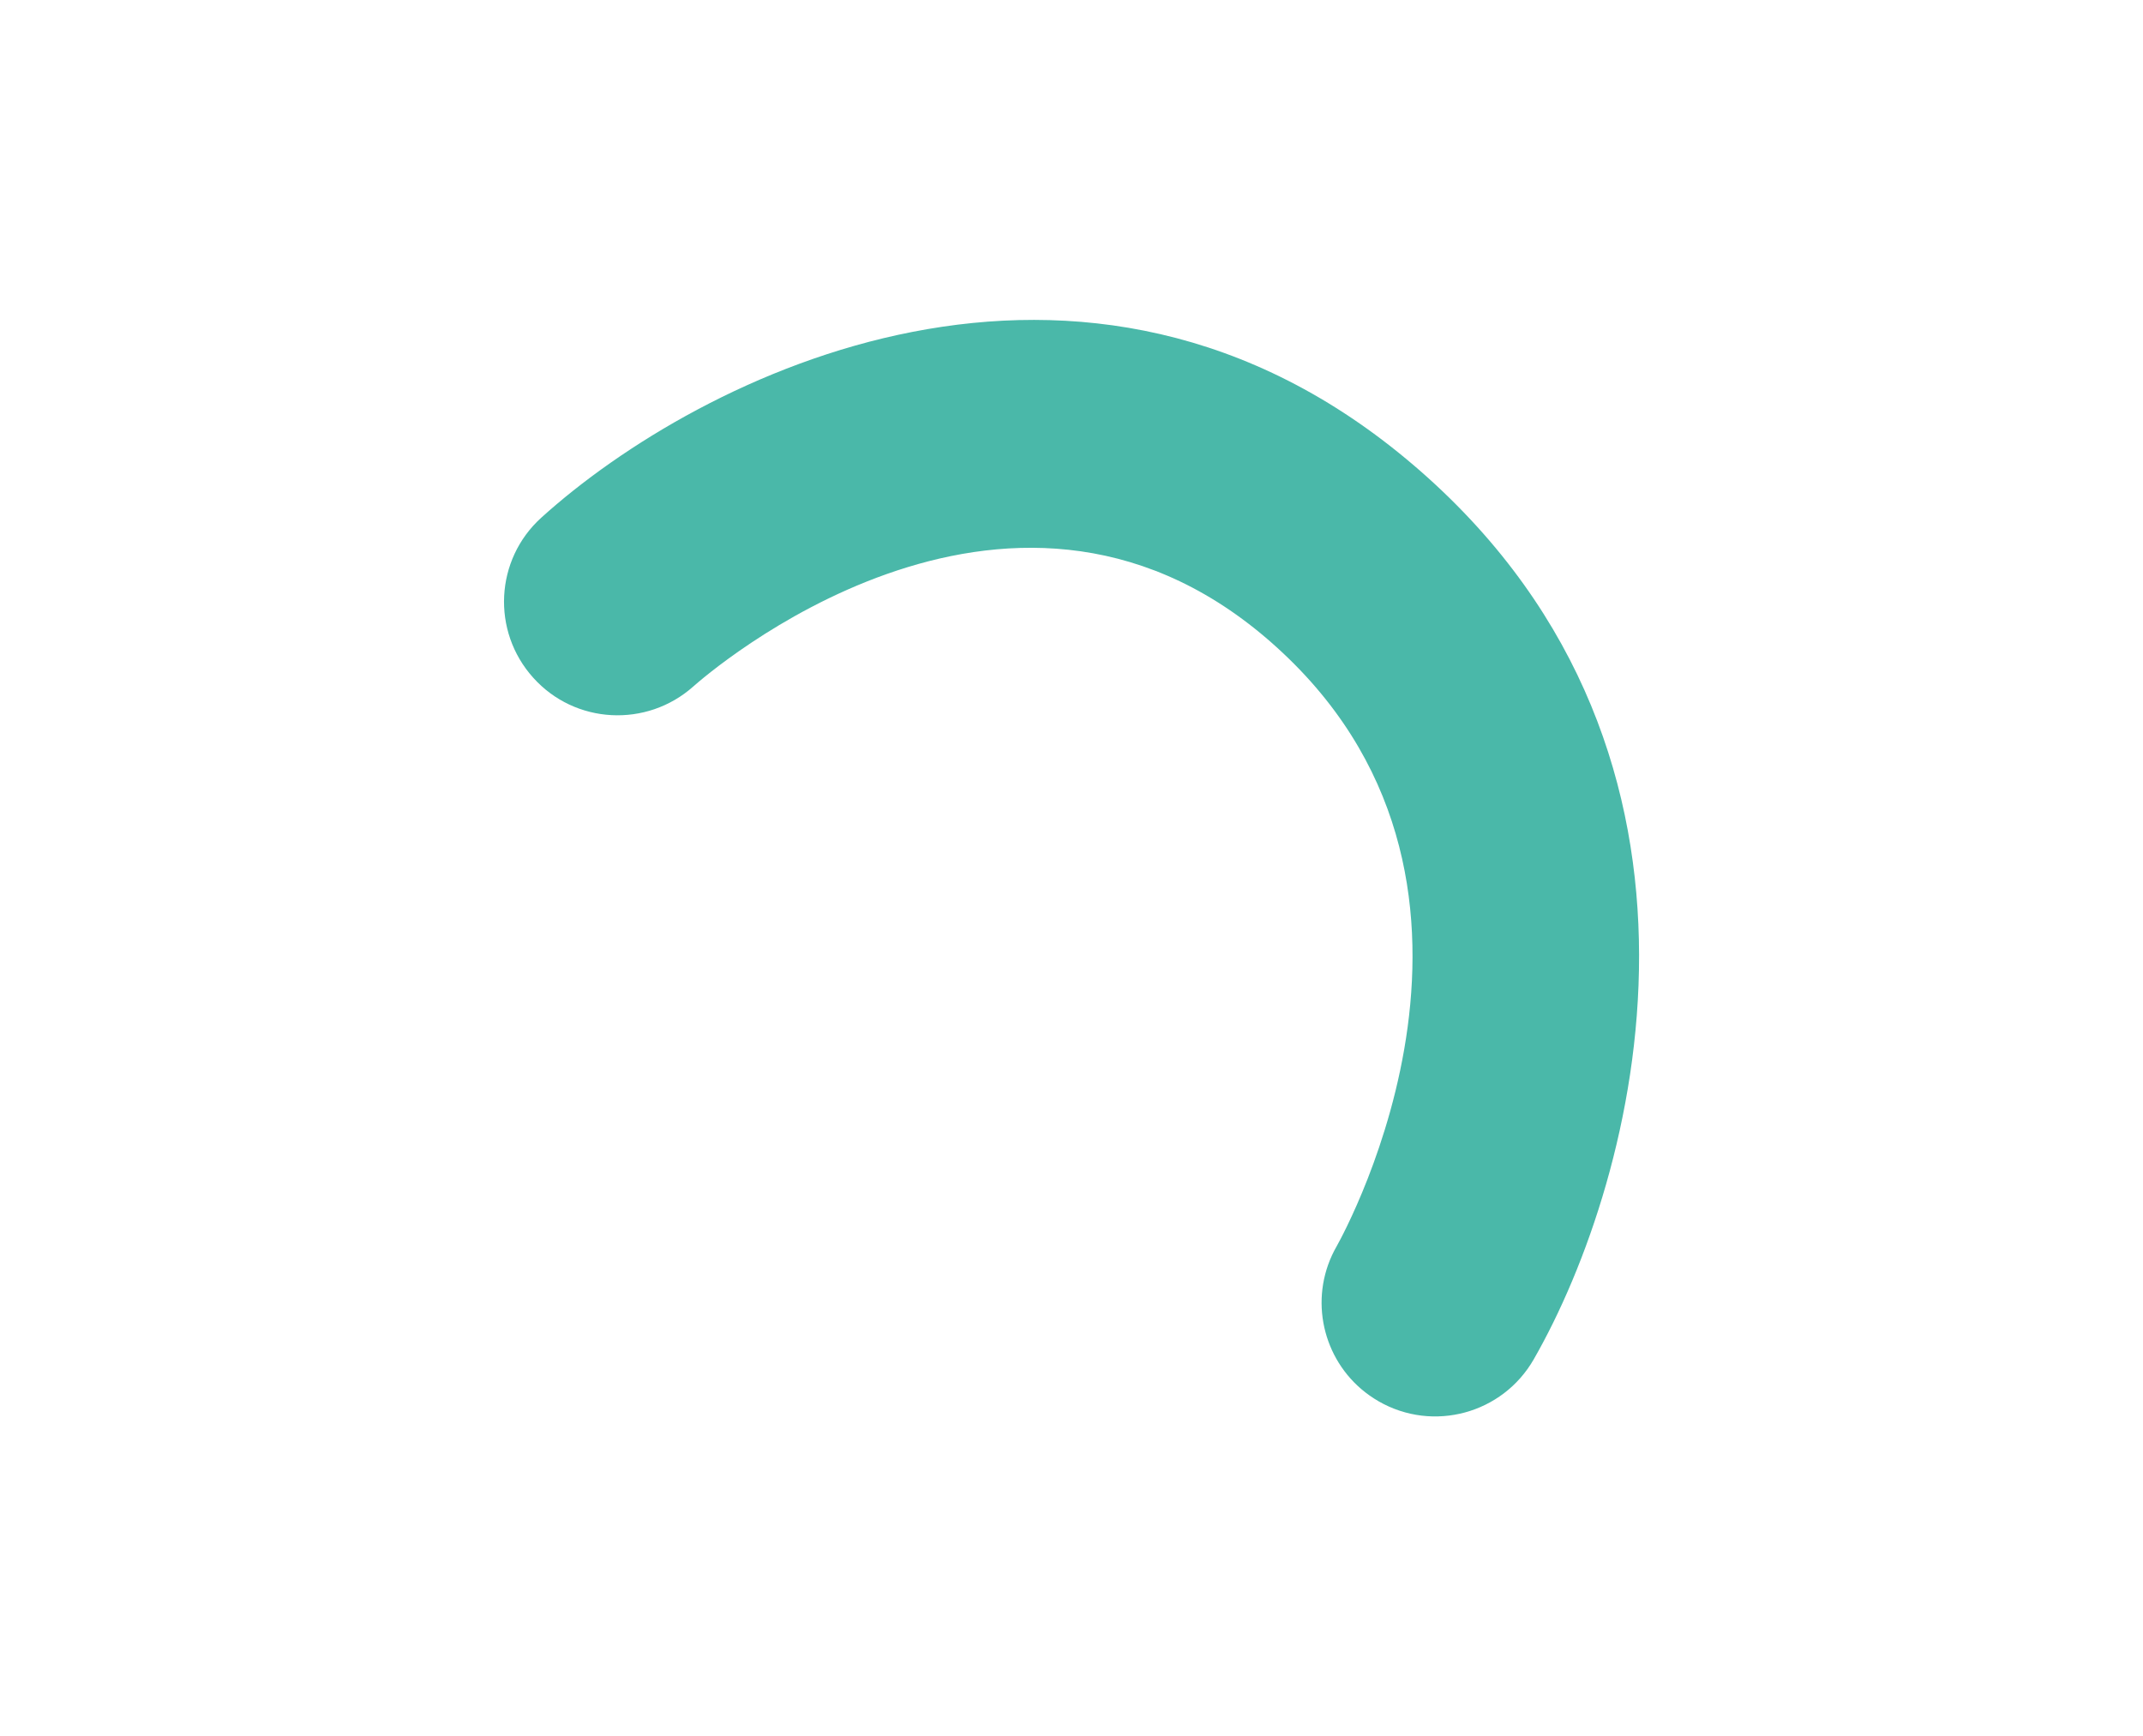 <?xml version="1.0" encoding="utf-8"?>
<!-- Generator: Adobe Illustrator 23.0.2, SVG Export Plug-In . SVG Version: 6.00 Build 0)  -->
<svg version="1.1" id="Laag_1" xmlns="http://www.w3.org/2000/svg" xmlns:xlink="http://www.w3.org/1999/xlink" x="0px" y="0px"
	 viewBox="0 0 337 273" style="enable-background:new 0 0 337 273;" xml:space="preserve">
<style type="text/css">
	.st0{clip-path:url(#SVGID_2_);fill:#F39B1E;}
	.st1{clip-path:url(#SVGID_4_);fill:#EF4742;}
	.st2{clip-path:url(#SVGID_6_);fill:#93D7F4;}
	.st3{clip-path:url(#SVGID_8_);fill:#FBEA0C;}
	.st4{fill:#4AB8A9;}
</style>
<g>
	<defs>
		
			<rect id="SVGID_1_" x="-1523.5" y="163.78" transform="matrix(0.58 -0.815 0.815 0.58 -828.094 -1059.782)" width="163.12" height="219.03"/>
	</defs>
	<clipPath id="SVGID_2_">
		<use xlink:href="#SVGID_1_"  style="overflow:visible;"/>
	</clipPath>
	<path class="st0" d="M-1422.26,385.95c-5.33-7.74-4.58-18.41,2.27-25.33c2.05-2.11,51.09-53.43,16.03-105.57
		c-0.16-0.24-0.33-0.5-0.5-0.73c-34.39-49.96-96.89-19.08-99.55-17.74c-9.8,4.96-21.81,1.11-26.82-8.71
		c-5-9.79-1.18-21.76,8.59-26.8c33.21-17.12,107.15-32.58,150.61,30.55c0.27,0.39,0.52,0.77,0.79,1.16
		c42.72,63.54,5.08,129.77-20.78,155.91c-7.75,7.83-20.39,7.9-28.22,0.15C-1420.75,387.93-1421.56,386.96-1422.26,385.95"/>
</g>
<g>
	<defs>
		
			<rect id="SVGID_3_" x="-1390.09" y="-120.87" transform="matrix(0.14 -0.99 0.99 0.14 -1063.063 -1317.947)" width="199.07" height="148.25"/>
	</defs>
	<clipPath id="SVGID_4_">
		<use xlink:href="#SVGID_3_"  style="overflow:visible;"/>
	</clipPath>
	<path class="st1" d="M-1373.24,16.24c4.02-7.53,12.94-11.39,21.39-8.76c2.56,0.77,64.48,18.89,91.9-31.19
		c0.13-0.23,0.26-0.48,0.38-0.71c25.94-48.64-25.11-86.17-27.3-87.76c-8.1-5.83-10.01-17.14-4.18-25.28
		c5.81-8.13,17.07-10.05,25.22-4.27c27.7,19.64,71.09,72.85,38.31,134.31c-0.2,0.38-0.4,0.74-0.6,1.12
		c-33.42,61.04-102.6,58.35-134.51,48.41c-9.56-2.98-14.9-13.15-11.92-22.71C-1374.22,18.29-1373.77,17.23-1373.24,16.24"/>
</g>
<g>
	<defs>
		
			<rect id="SVGID_5_" x="99.39" y="-609.64" transform="matrix(0.204 -0.979 0.979 0.204 683.465 -209.096)" width="227.47" height="169.4"/>
	</defs>
	<clipPath id="SVGID_6_">
		<use xlink:href="#SVGID_5_"  style="overflow:visible;"/>
	</clipPath>
	<path class="st2" d="M312.07-590.64c-5.14,8.29-15.6,12.04-25.04,8.4c-2.86-1.07-72.12-26.31-107.1,28.77
		c-0.16,0.26-0.33,0.52-0.49,0.78c-33.18,53.54,22.25,100.12,24.64,102.09c8.81,7.25,10.15,20.29,2.9,29.14
		c-7.22,8.84-20.21,10.19-29.07,3c-30.13-24.44-75.67-88.33-33.74-155.99c0.26-0.41,0.51-0.82,0.77-1.23
		c42.63-67.13,121.31-58.95,156.96-45.24c10.68,4.11,16.02,16.09,11.91,26.78C313.33-592.9,312.74-591.73,312.07-590.64"/>
</g>
<g>
	<defs>
		
			<rect id="SVGID_7_" x="507.64" y="-512.6" transform="matrix(0.259 -0.966 0.966 0.259 834.343 240.46)" width="132.54" height="177.97"/>
	</defs>
	<clipPath id="SVGID_8_">
		<use xlink:href="#SVGID_7_"  style="overflow:visible;"/>
	</clipPath>
	<path class="st3" d="M620.86-343.42c-6.25-4.38-8.71-12.72-5.46-19.93c0.96-2.19,23.74-55.18-17.75-84.93
		c-0.19-0.14-0.39-0.28-0.59-0.42c-40.36-28.28-79.19,12.97-80.83,14.74c-6.05,6.56-16.29,7.03-22.89,0.98
		c-6.58-6.03-7.07-16.23-1.06-22.84c20.42-22.46,72.34-55.21,123.34-19.48c0.31,0.22,0.62,0.44,0.93,0.66
		c50.56,36.26,40.69,97.36,28.42,124.61c-3.68,8.16-13.28,11.8-21.44,8.12C622.57-342.34,621.69-342.84,620.86-343.42"/>
</g>
<path class="st4" d="M214.05,218.4c-6.38-5.47-8.19-14.88-3.85-22.44c1.29-2.3,31.93-57.95-10.36-95.01c-0.2-0.17-0.4-0.35-0.6-0.52
	c-41.22-35.33-88.21,5.73-90.2,7.5c-7.34,6.54-18.62,5.97-25.2-1.38C77.27,99.24,77.83,88,85.12,81.4
	c24.8-22.44,85.22-52.78,137.31-8.14c0.32,0.27,0.63,0.54,0.95,0.82c51.54,45.17,34.19,111.1,17.81,139.66
	c-4.91,8.56-15.82,11.52-24.38,6.61C215.81,219.77,214.89,219.12,214.05,218.4"/>
</svg>
